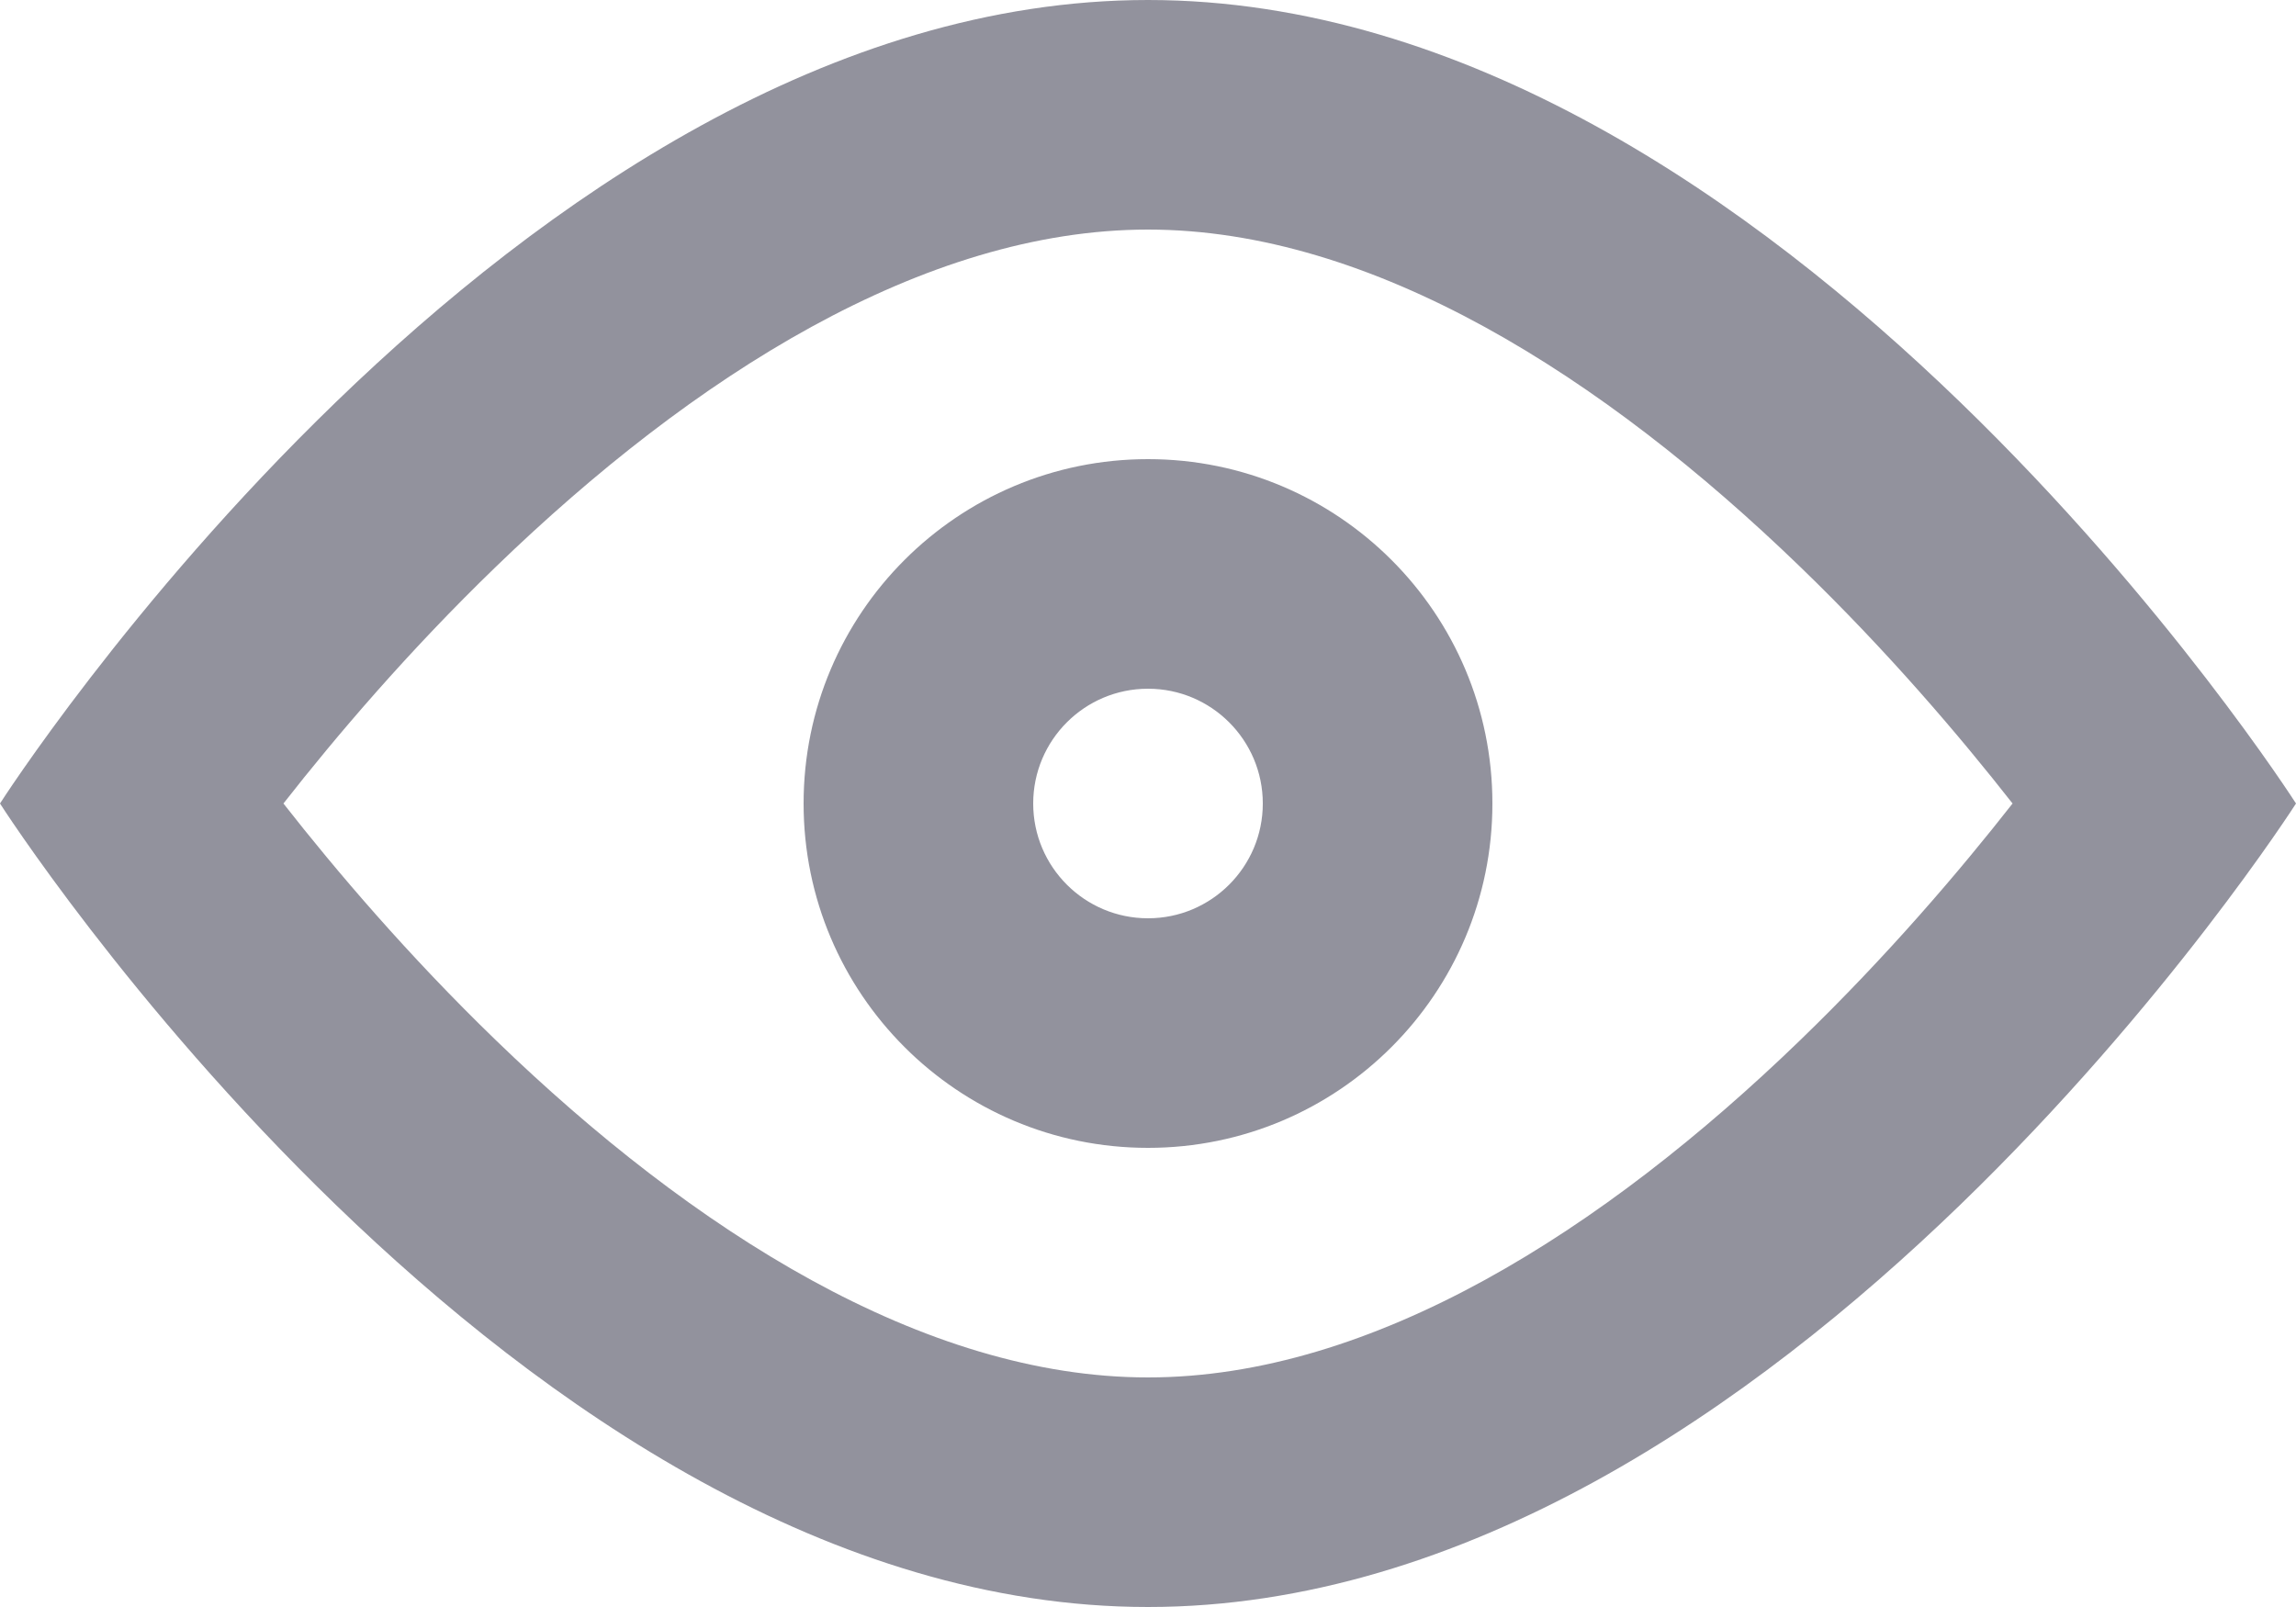 <svg width="20" height="14" viewBox="0 0 20 14" fill="none" xmlns="http://www.w3.org/2000/svg">
<path fill-rule="evenodd" clip-rule="evenodd" d="M10 14C4.477 14 0 7 0 7C0 7 4.477 0 10 0C15.523 0 20 7 20 7C20 7 15.523 14 10 14ZM4.319 9.062C3.558 8.326 2.927 7.585 2.469 7C2.927 6.415 3.558 5.673 4.319 4.938C6.033 3.28 8.045 2 10 2C11.955 2 13.967 3.28 15.681 4.938C16.442 5.673 17.073 6.415 17.531 7C17.073 7.585 16.442 8.326 15.681 9.062C13.967 10.72 11.955 12 10 12C8.045 12 6.033 10.72 4.319 9.062ZM1.683 8.08C1.683 8.08 1.683 8.08 1.683 8.08L1.683 8.08ZM11 7C11 7.552 10.552 8 10 8C9.448 8 9 7.552 9 7C9 6.448 9.448 6 10 6C10.552 6 11 6.448 11 7ZM13 7C13 8.657 11.657 10 10 10C8.343 10 7 8.657 7 7C7 5.343 8.343 4 10 4C11.657 4 13 5.343 13 7Z" fill="#92929D"/>
</svg>
